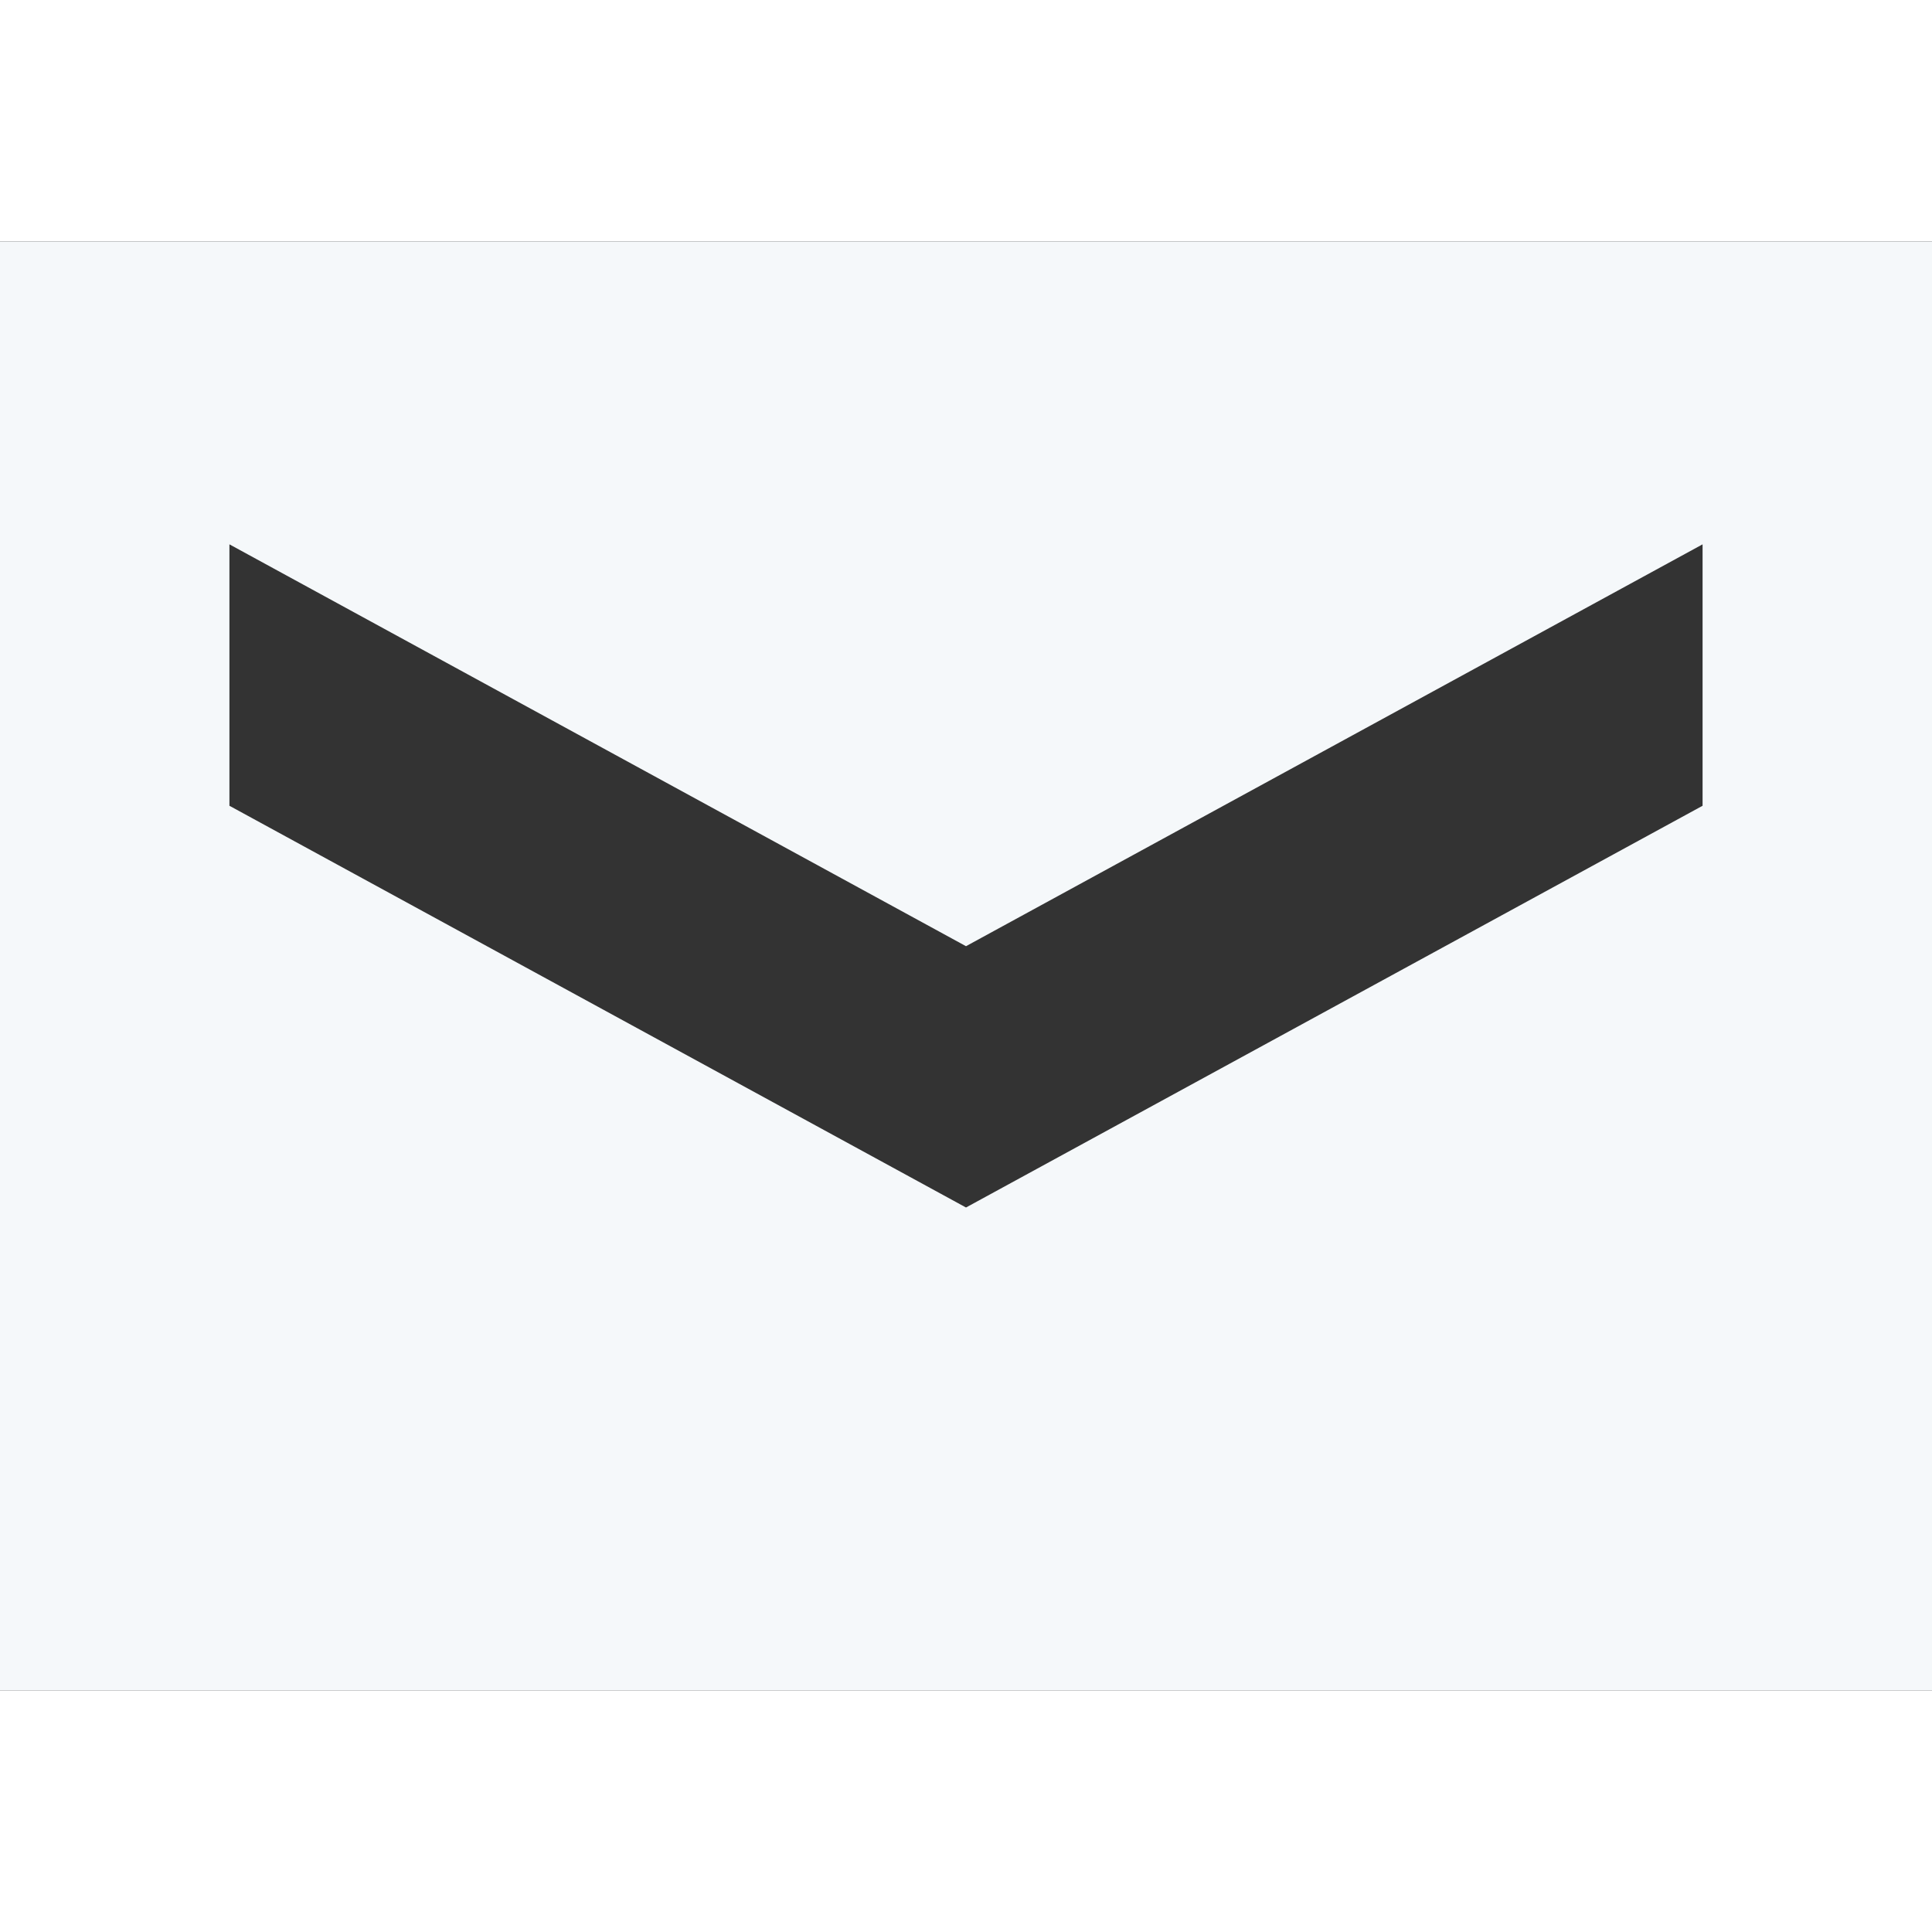 <svg width="16" height="16" viewBox="0 0 16 12" fill="none" xmlns="http://www.w3.org/2000/svg">
    <rect x="0" y="0" width="16" height="12" fill="#333333" stroke="none"/>
    <path d="M0 0H16V12H0V0ZM8 8L14.1 4.673V2.508L8 5.836L1.9 2.508V4.673L8 8Z" fill="#F5F8FA"/>
</svg>
